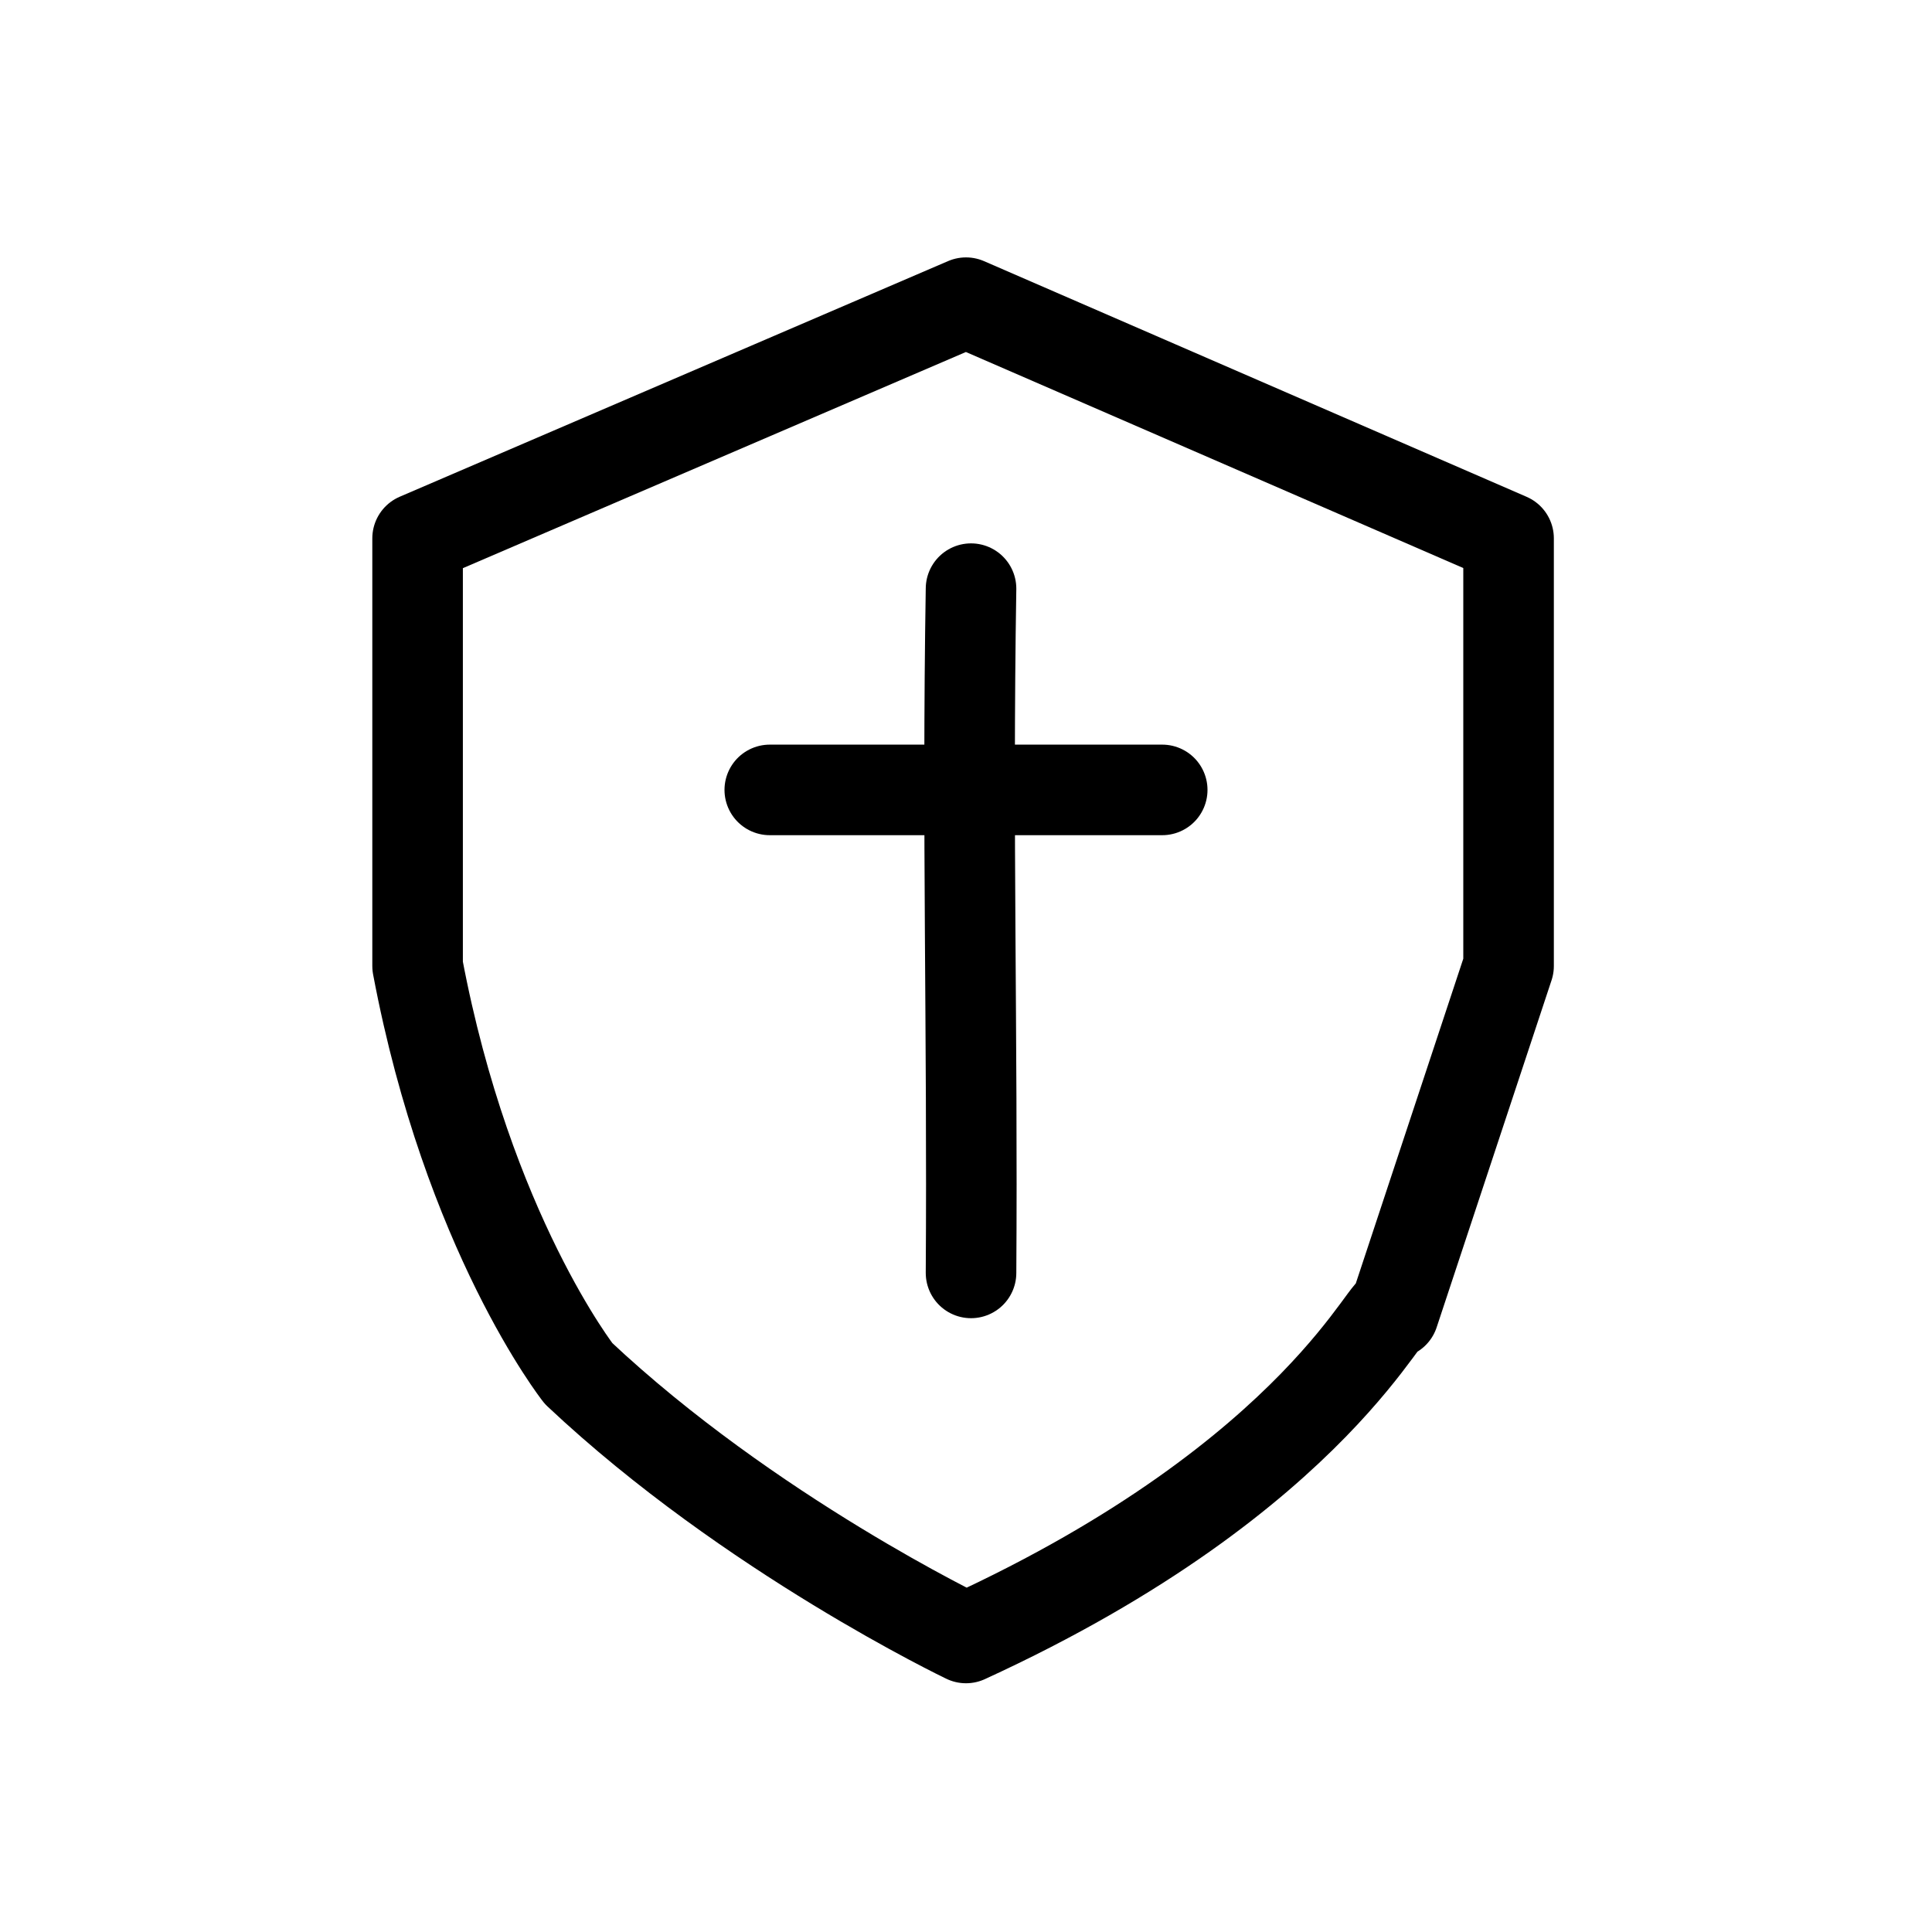 <?xml version="1.0" encoding="utf-8"?>
<!-- Generator: Adobe Illustrator 27.6.1, SVG Export Plug-In . SVG Version: 6.00 Build 0)  -->
<svg version="1.1" id="图层_1" xmlns="http://www.w3.org/2000/svg" xmlns:xlink="http://www.w3.org/1999/xlink" x="0px" y="0px"
	 viewBox="0 0 192 192" style="enable-background:new 0 0 192 192;" xml:space="preserve">
<style type="text/css">
	.st0{fill:none;stroke:#000000;stroke-width:9;stroke-linecap:round;stroke-linejoin:round;stroke-miterlimit:10;}
</style>
<path class="st0" d="M149.92,96V53.5L96,30.08L41.5,53.5V96c5,26.5,16,40.5,16,40.5c17,16,38.5,26.28,38.5,26.28
	c35.5-16.28,42.37-34.63,42.5-32.28L149.92,96z"/>
<path class="st0" d="M76.5,78.5c13.07,0,24.44,0,39,0"/>
<path class="st0" d="M96.5,58.5c-0.39,23.91,0.16,44.09,0,68"/>
</svg>
